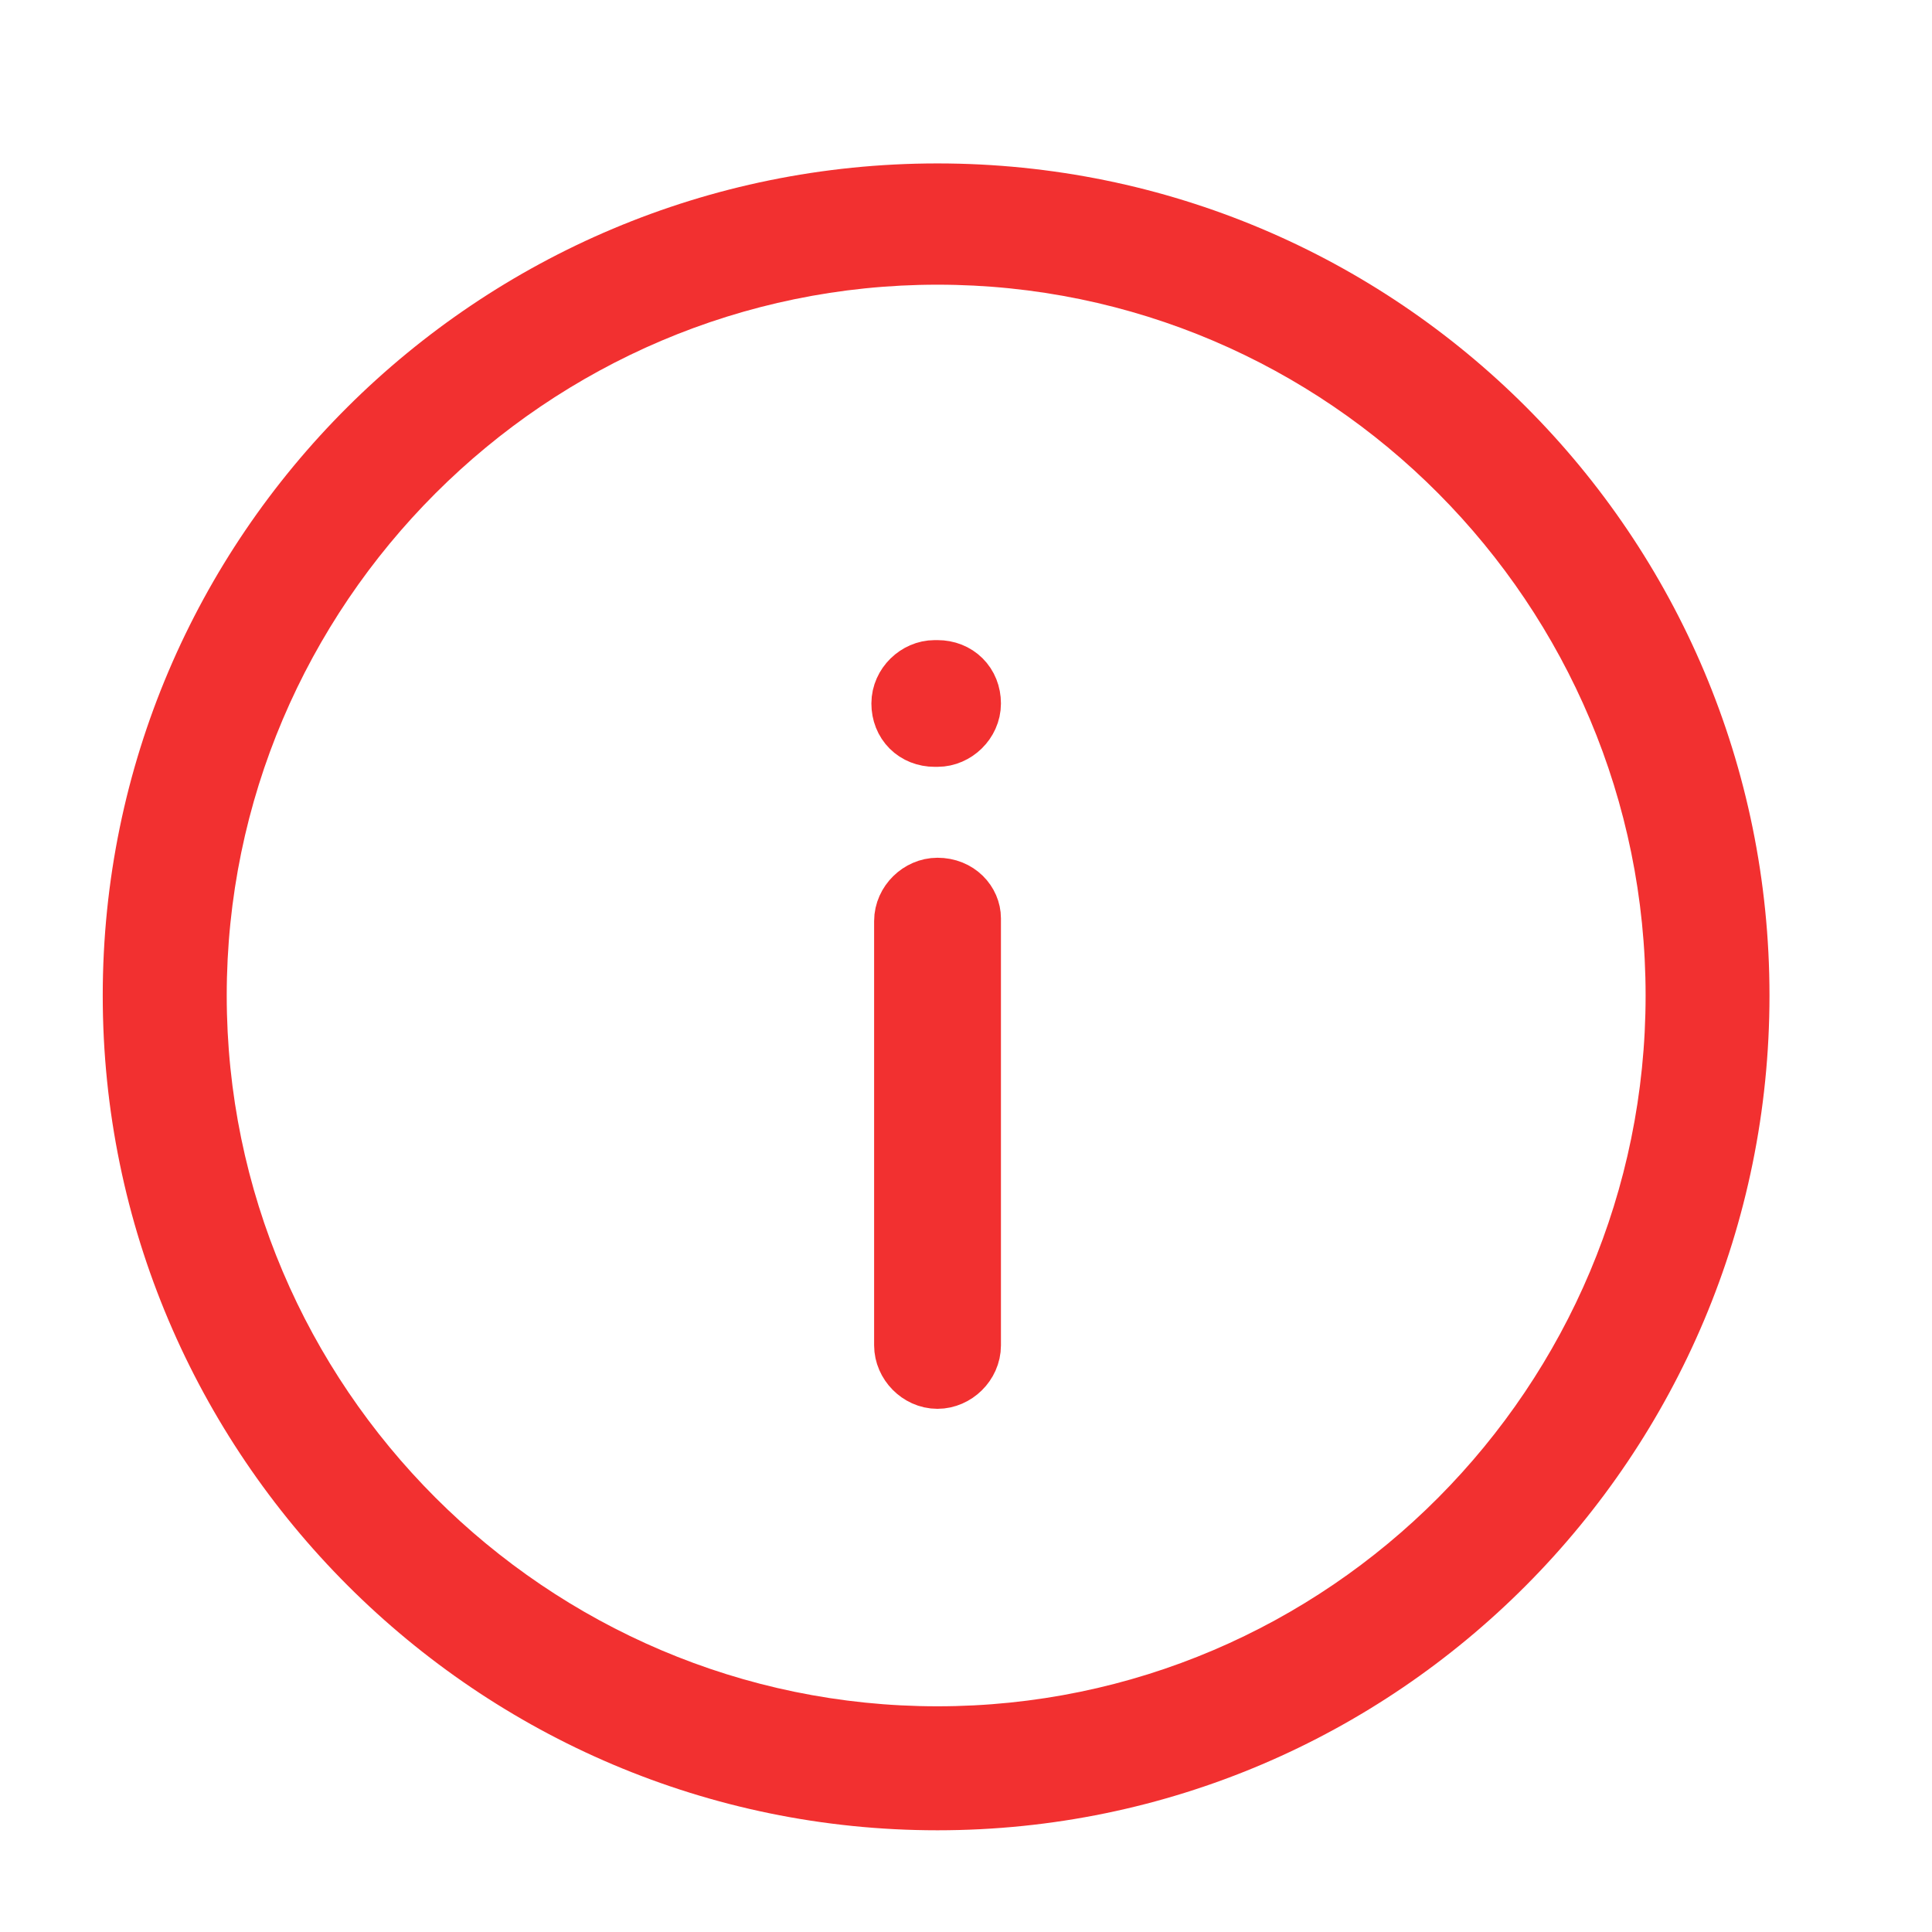 <svg width="17" height="17" viewBox="0 0 17 17" fill="none" xmlns="http://www.w3.org/2000/svg">
<g clip-path="url(#clip0_2573_6289)">
<path d="M8.225 5.966H8.249C8.38 5.966 8.474 6.059 8.474 6.19C8.474 6.312 8.366 6.414 8.249 6.414H8.225C8.094 6.414 8.001 6.321 8.001 6.19C8.001 6.068 8.109 5.966 8.225 5.966Z" fill="#F23030" stroke="#F23030" stroke-width="0.667"/>
<path d="M8.025 8.105C8.025 7.983 8.133 7.881 8.249 7.881C8.39 7.881 8.474 7.984 8.474 8.081V11.838C8.474 11.96 8.366 12.063 8.249 12.063C8.128 12.063 8.025 11.955 8.025 11.838V8.105Z" fill="#F23030" stroke="#F23030" stroke-width="0.667"/>
<path d="M8.249 1.438C4.201 1.438 0.904 4.711 0.904 8.76C0.904 12.808 4.201 16.105 8.249 16.105C12.298 16.105 15.57 12.808 15.57 8.76C15.57 4.711 12.298 1.438 8.249 1.438ZM8.249 15.014C4.807 15.014 1.995 12.202 1.995 8.76C1.995 5.317 4.807 2.505 8.249 2.505C11.692 2.505 14.48 5.317 14.48 8.76C14.48 12.202 11.692 15.014 8.249 15.014Z" fill="#F23030"/>
</g>
<defs>
<clipPath id="clip0_2573_6289">
<rect width="16" height="16" fill="white" transform="translate(0.273 0.76)"/>
</clipPath>
</defs>
</svg>

